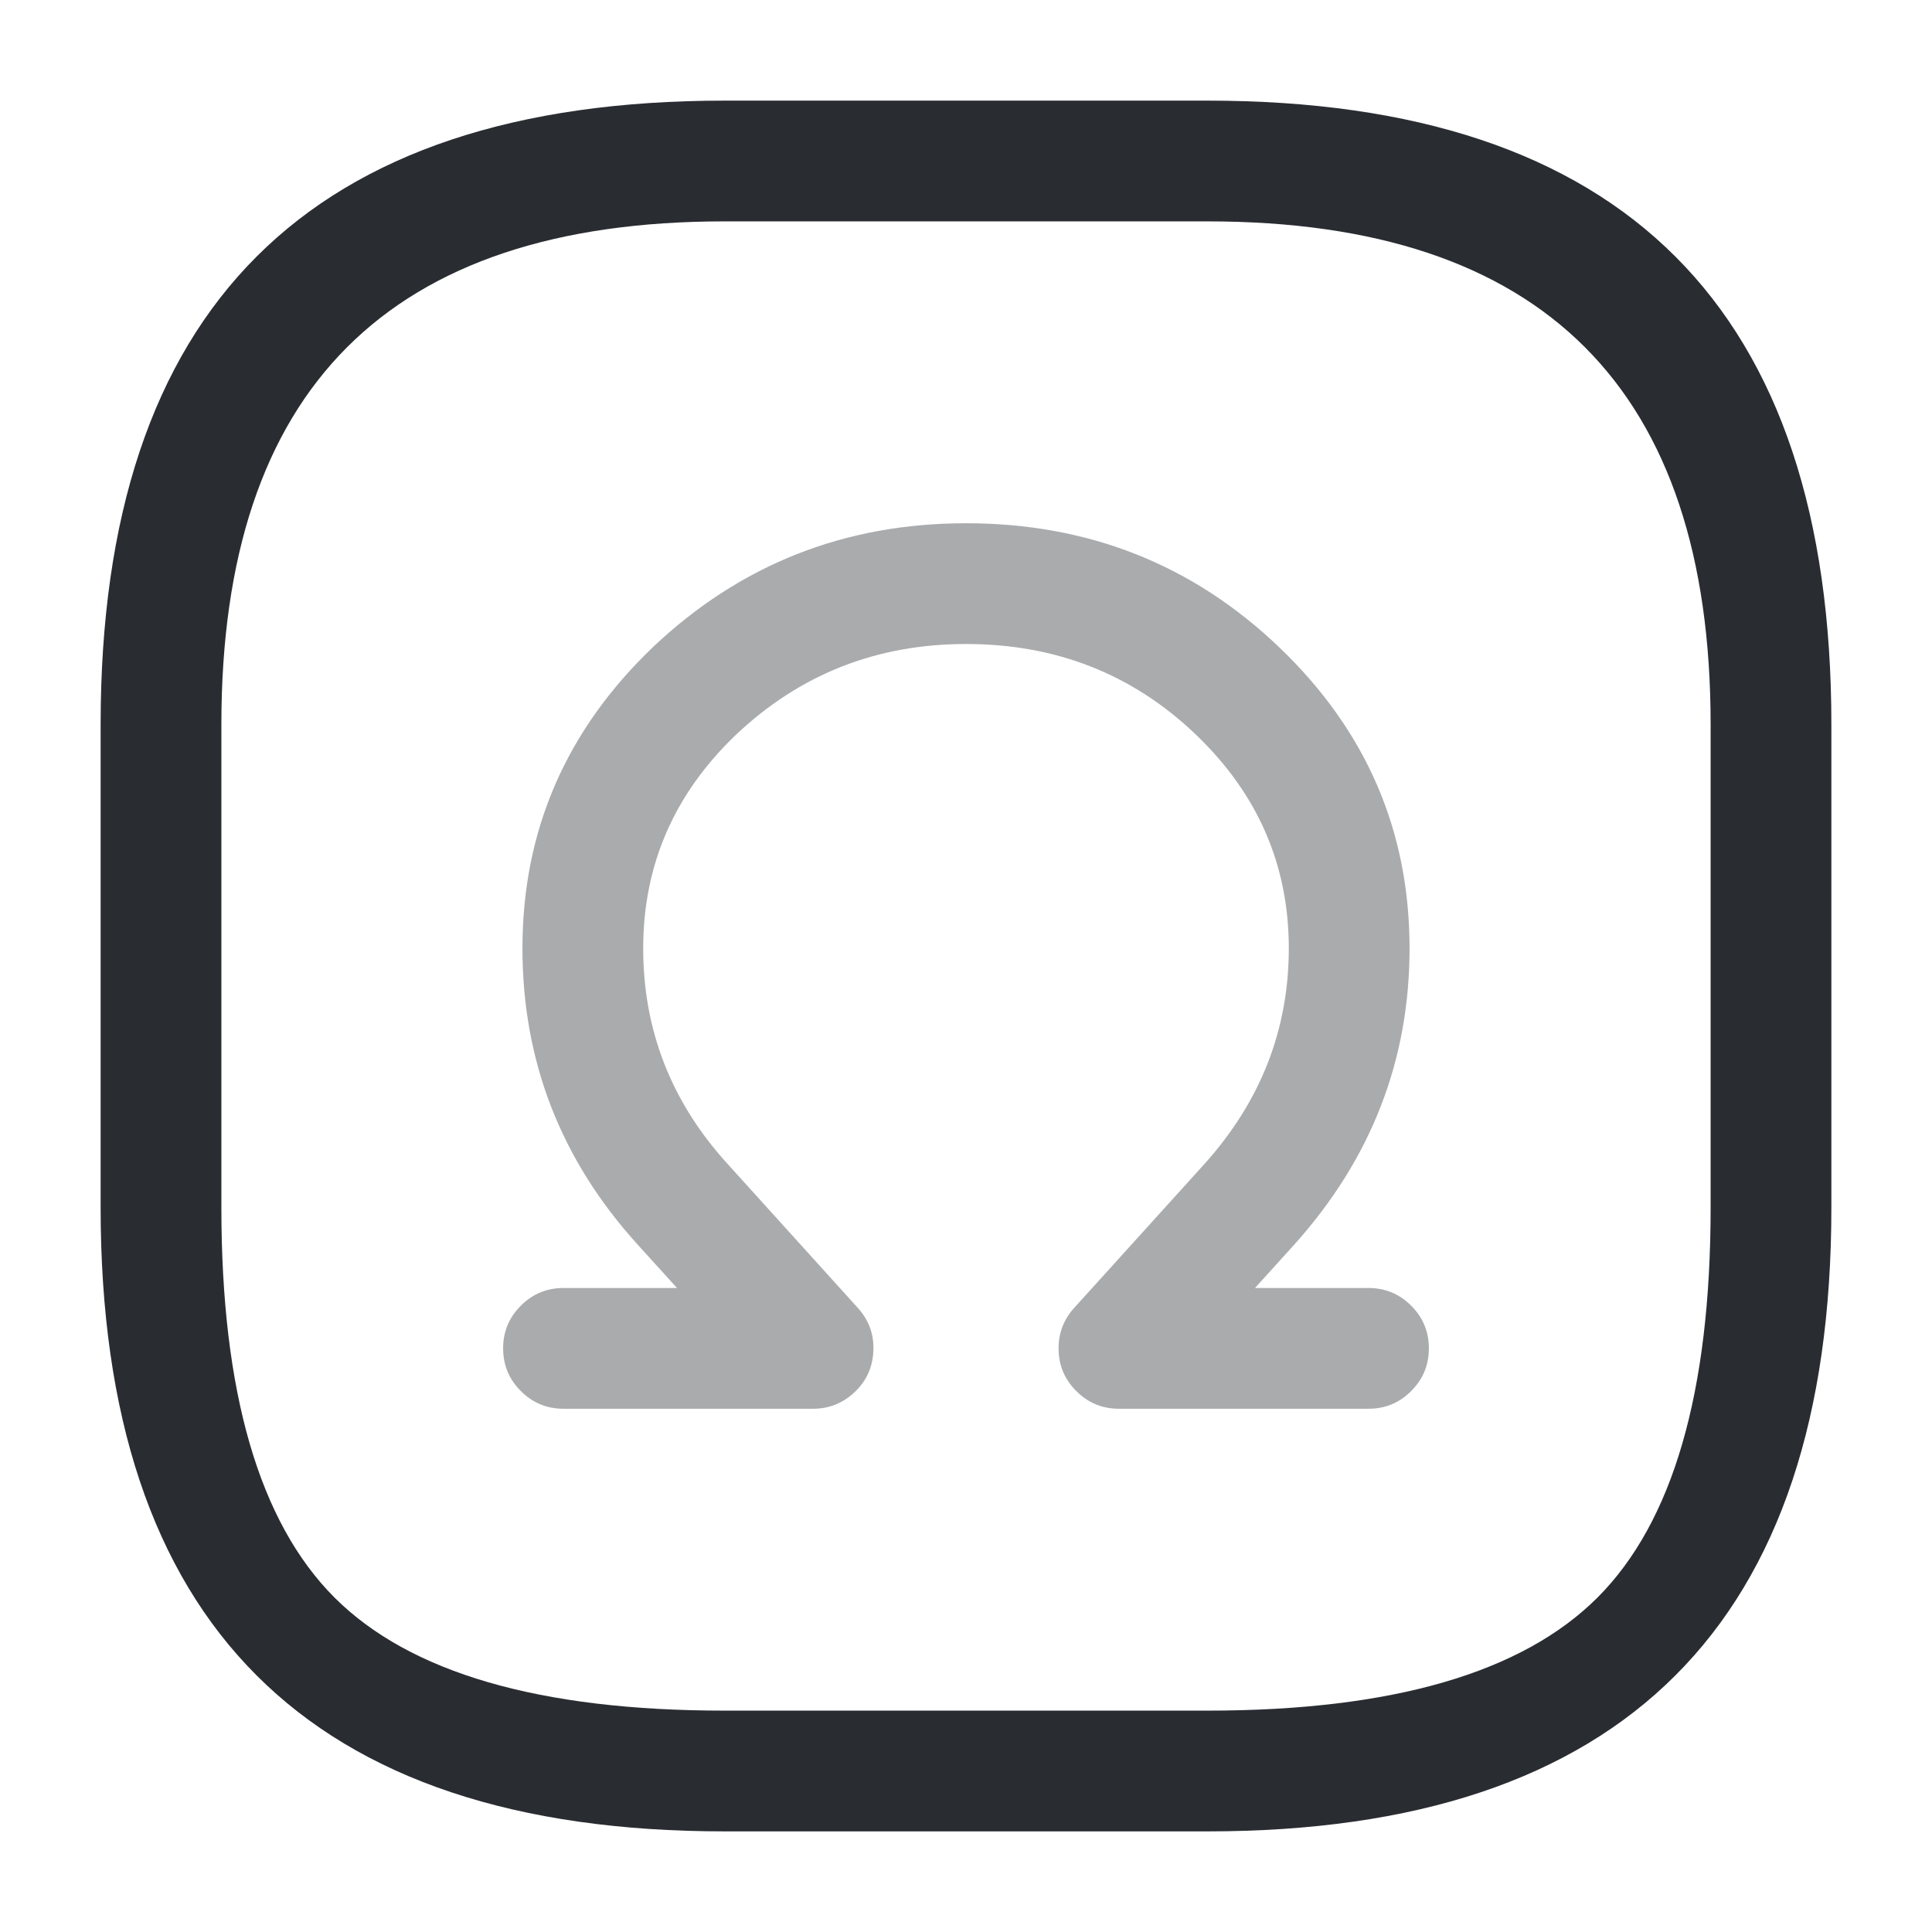 <svg xmlns="http://www.w3.org/2000/svg" width="24" height="24" viewBox="0 0 24 24">
  <defs/>
  <path fill="#292D32" d="M22.75,15 Q22.75,22.75 15,22.75 L9,22.75 Q1.25,22.75 1.25,15 L1.25,9 Q1.25,1.25 9,1.25 L15,1.25 Q22.75,1.25 22.75,9 Z M21.25,15 L21.25,9 Q21.25,2.75 15,2.75 L9,2.75 Q2.75,2.75 2.75,9 L2.75,15 Q2.75,18.439 4.155,19.845 Q5.561,21.25 9,21.25 L15,21.25 Q18.439,21.25 19.845,19.845 Q21.25,18.439 21.25,15 Z"/>
  <path fill="#292D32" opacity="0.4" d="M17,17.5 L13.9,17.5 Q13.589,17.5 13.37,17.28 Q13.15,17.061 13.15,16.75 Q13.15,16.461 13.344,16.247 L14.964,14.457 Q16.01,13.293 16.01,11.78 Q16.01,10.228 14.852,9.122 Q13.677,8 12,8 Q10.336,8 9.145,9.125 Q7.99,10.228 7.99,11.78 Q7.99,13.306 9.035,14.455 L10.656,16.247 Q10.865,16.477 10.849,16.787 Q10.834,17.098 10.603,17.306 Q10.389,17.5 10.1,17.5 L7,17.5 Q6.689,17.5 6.47,17.28 Q6.25,17.061 6.25,16.75 Q6.25,16.439 6.47,16.22 Q6.689,16 7,16 L8.41,16 L7.925,15.465 Q6.49,13.886 6.49,11.78 Q6.49,9.587 8.115,8.035 Q9.74,6.5 12,6.5 Q14.278,6.5 15.888,8.038 Q17.51,9.587 17.51,11.78 Q17.51,13.868 16.076,15.463 L15.59,16 L17,16 Q17.311,16 17.53,16.22 Q17.75,16.439 17.75,16.75 Q17.75,17.061 17.53,17.28 Q17.311,17.5 17,17.5 Z"/>
</svg>


